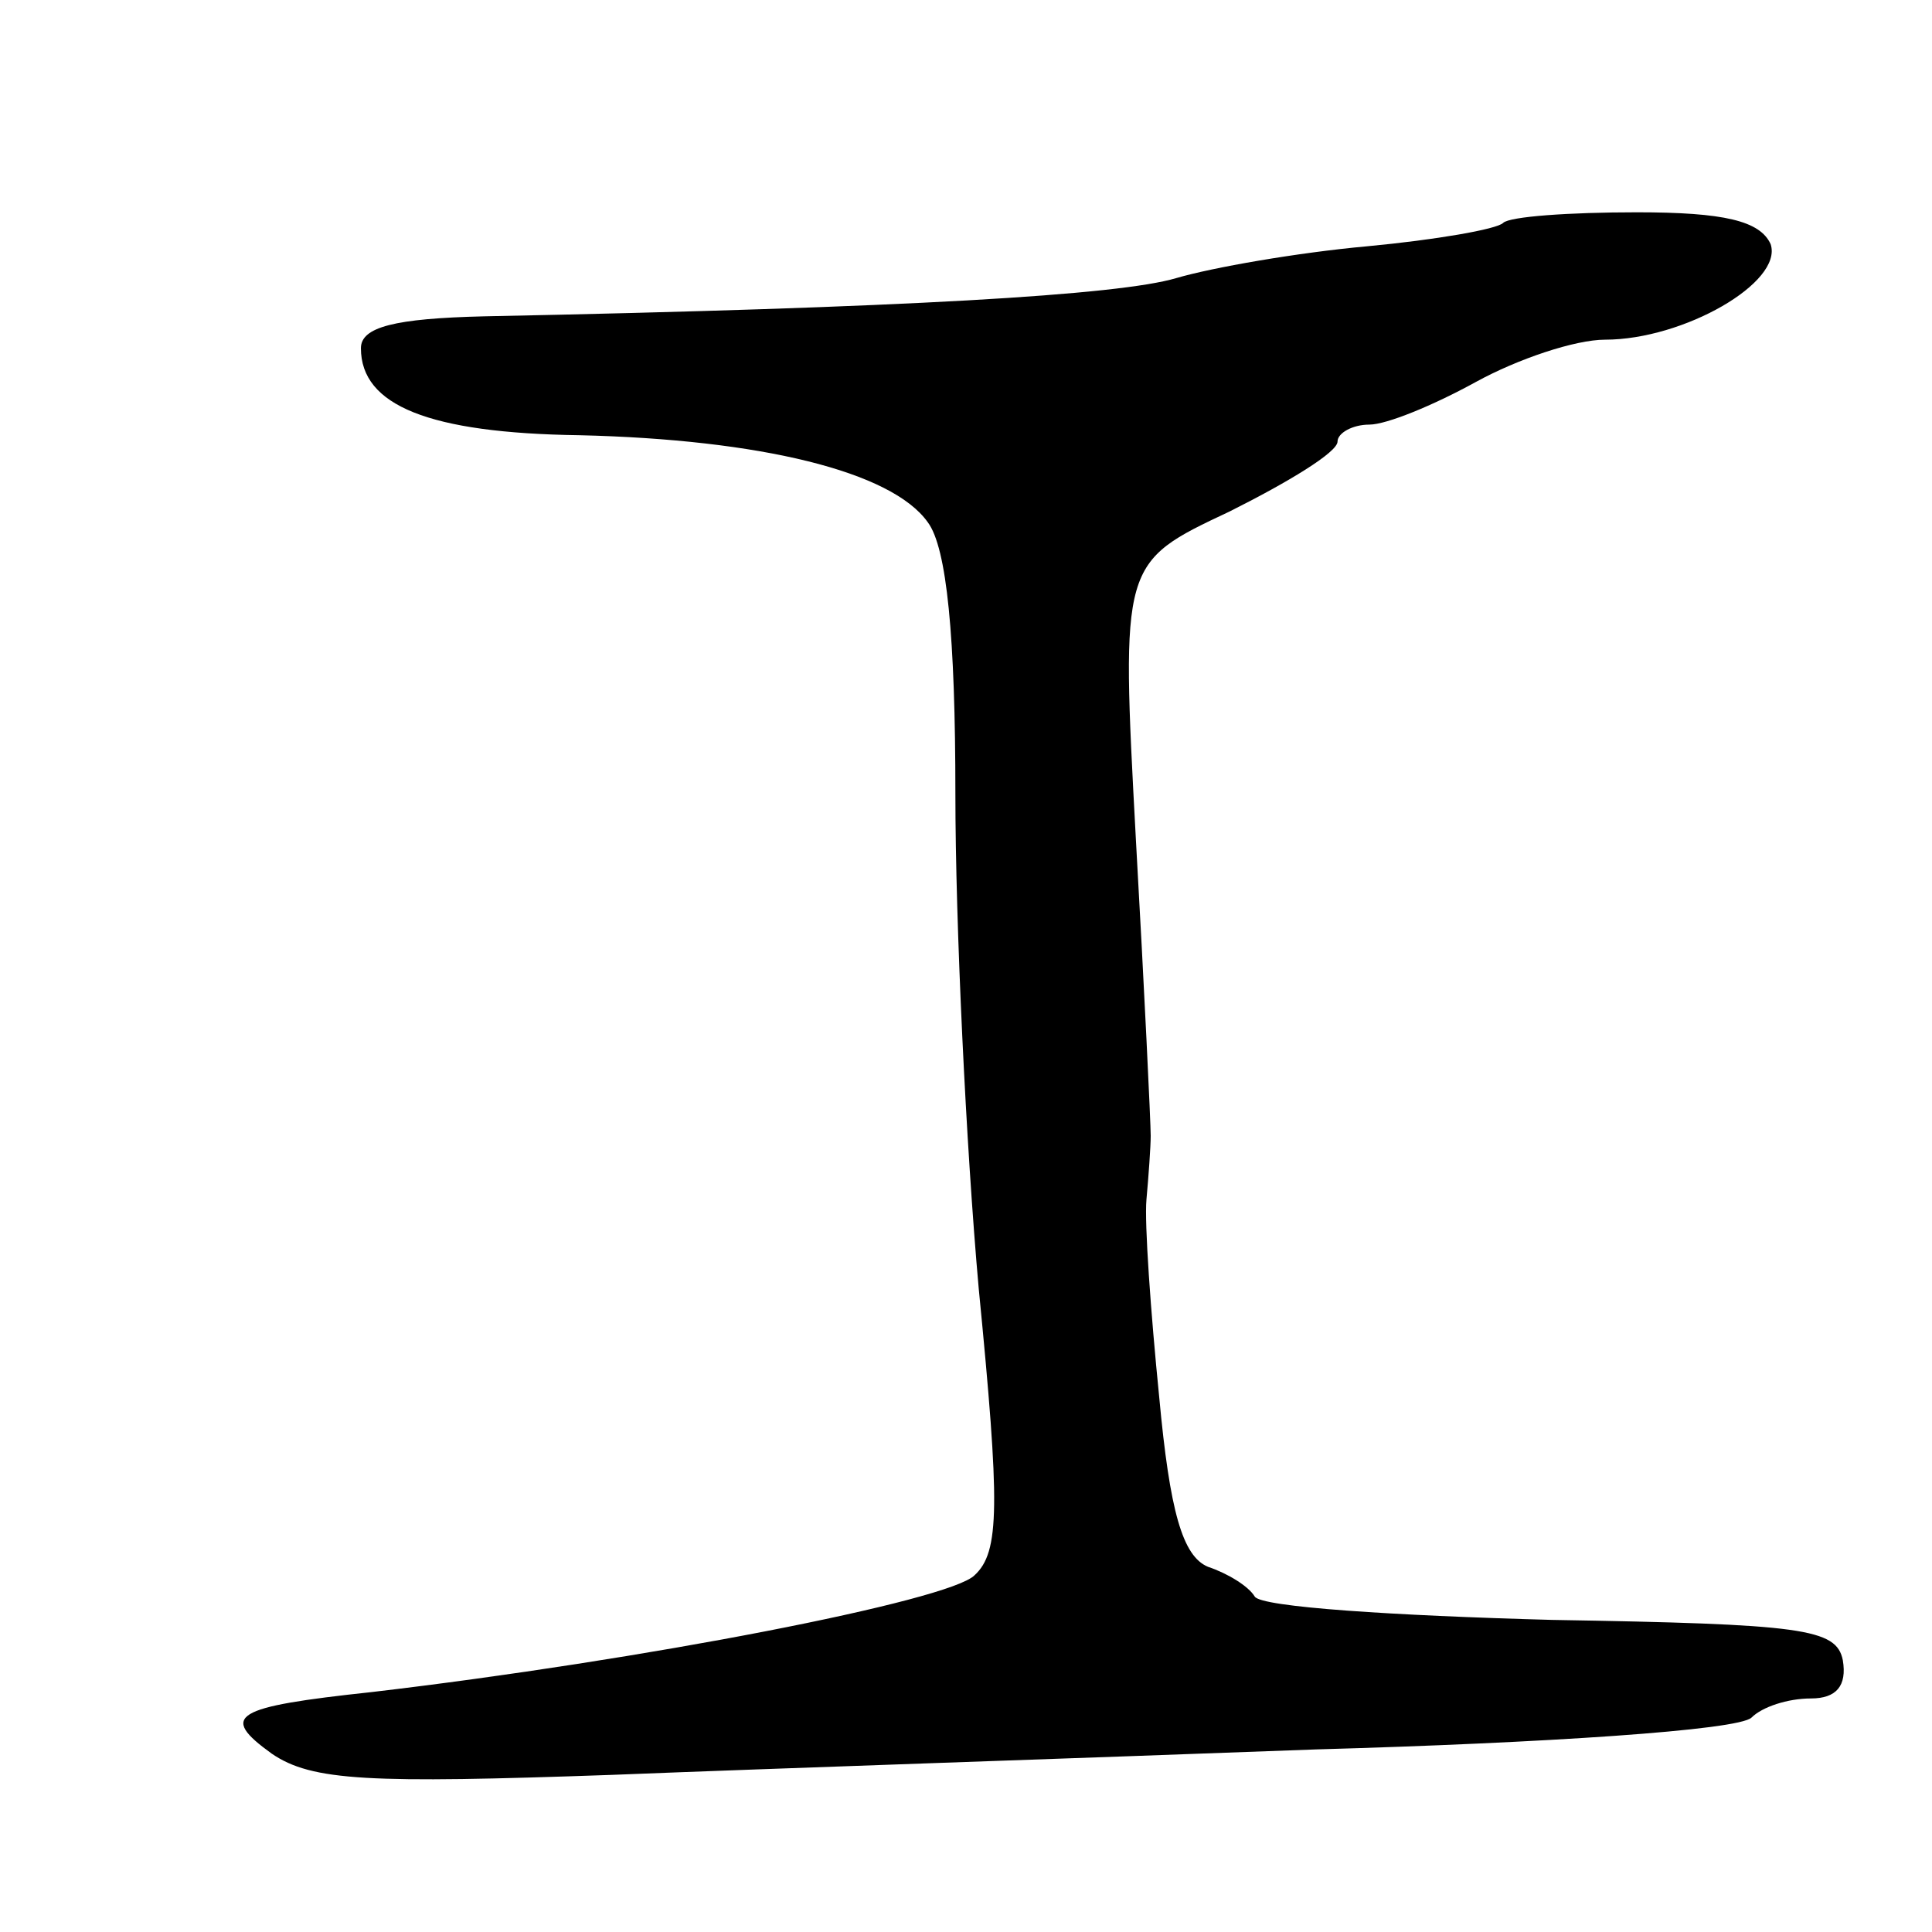 <svg version="1.0" xmlns="http://www.w3.org/2000/svg"
 width="91pt" height="91pt" viewBox="0 0 91 91"
 preserveAspectRatio="xMidYMid meet">
<g transform="translate(0,91) scale(0.1,-0.1)"
fill="#000000" stroke="none">
<path d="M708 805 c-3 -3 -32 -8 -64 -11 -33 -3 -73 -10 -90 -15 -27 -8 -127
-14 -326 -18 -42 -1 -58 -5 -58 -15 0 -27 32 -40 103 -41 85 -2 147 -17 164
-41 9 -12 13 -54 13 -128 0 -61 5 -166 11 -233 10 -102 10 -124 -2 -135 -12
-12 -156 -40 -284 -55 -65 -7 -72 -11 -47 -29 19 -13 46 -14 160 -10 75 3 225
8 332 12 107 3 199 9 205 15 5 5 17 9 28 9 12 0 17 6 15 18 -3 15 -19 17 -137
19 -74 2 -137 6 -140 11 -3 5 -13 11 -22 14 -12 5 -18 26 -23 80 -4 40 -7 82
-6 93 1 11 2 25 2 30 0 6 -3 69 -7 140 -7 130 -7 130 44 154 28 14 51 28 51
33 0 4 7 8 15 8 8 0 30 9 50 20 20 11 47 20 61 20 37 0 84 27 78 45 -5 11 -22
15 -63 15 -32 0 -60 -2 -63 -5z"/>
</g>
</svg>
